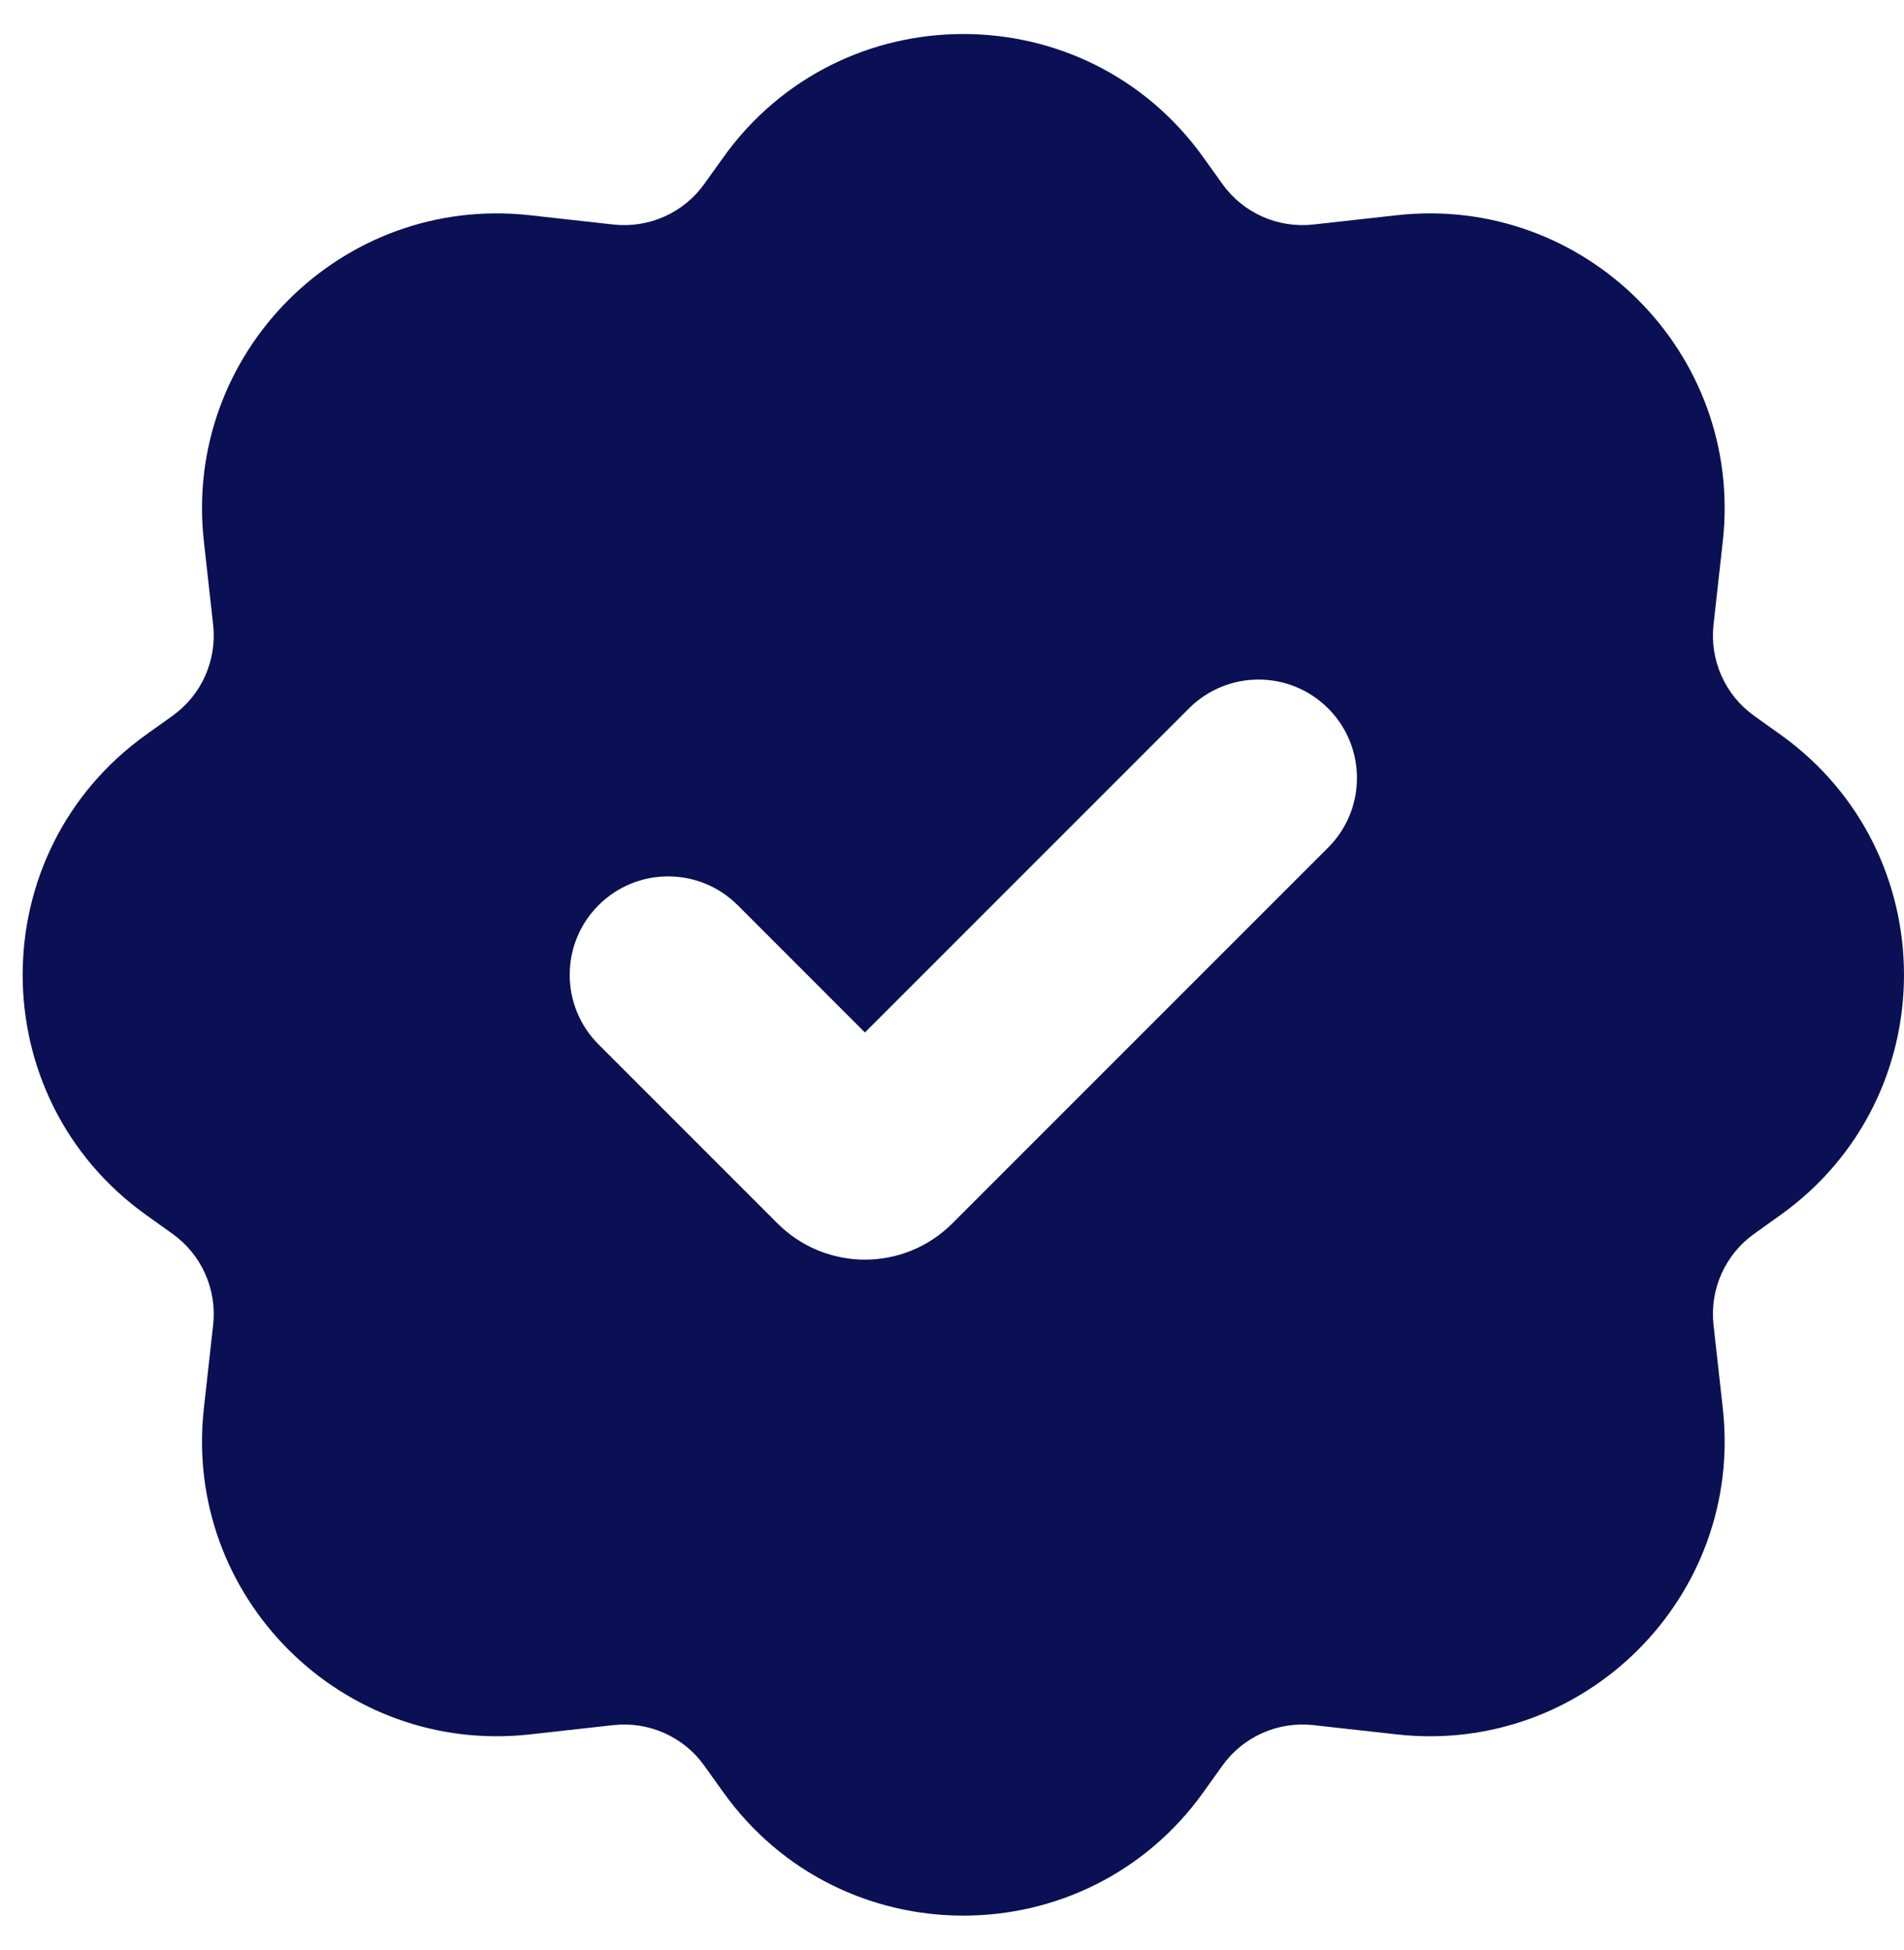 <svg width="42" height="43" viewBox="0 0 42 43" fill="none" xmlns="http://www.w3.org/2000/svg">
<path fill-rule="evenodd" clip-rule="evenodd" d="M15.951 3.477C18.548 -0.159 23.952 -0.159 26.549 3.477L26.963 4.056C27.42 4.696 28.187 5.038 28.969 4.952L30.812 4.747C34.959 4.286 38.464 7.791 38.003 11.938L37.798 13.781C37.712 14.563 38.054 15.33 38.694 15.787L39.273 16.201C42.909 18.798 42.909 24.202 39.273 26.799L38.694 27.213C38.054 27.67 37.712 28.437 37.798 29.219L38.003 31.062C38.464 35.209 34.959 38.714 30.812 38.253L28.969 38.048C28.187 37.962 27.42 38.304 26.963 38.944L26.549 39.523C23.952 43.159 18.548 43.159 15.951 39.523L15.537 38.944C15.08 38.304 14.313 37.962 13.531 38.048L11.688 38.253C7.541 38.714 4.036 35.209 4.497 31.062L4.702 29.219C4.788 28.437 4.446 27.67 3.806 27.213L3.227 26.799C-0.409 24.202 -0.409 18.798 3.227 16.201L3.806 15.787C4.446 15.33 4.788 14.563 4.702 13.781L4.497 11.938C4.036 7.791 7.541 4.286 11.688 4.747L13.531 4.952C14.313 5.038 15.08 4.696 15.537 4.056L15.951 3.477ZM29.297 15.624C30.145 16.471 30.145 17.846 29.297 18.694L21.007 26.983C19.943 28.048 18.216 28.048 17.151 26.983L13.203 23.035C12.355 22.187 12.355 20.813 13.203 19.965C14.051 19.117 15.425 19.117 16.273 19.965L19.079 22.772L26.227 15.624C27.075 14.776 28.449 14.776 29.297 15.624Z" fill="#0A1053"/>
</svg>
